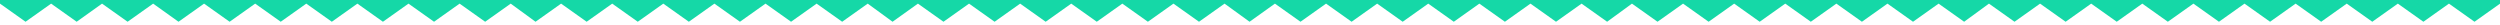<svg xmlns="http://www.w3.org/2000/svg" viewBox="0 0 1379.5 14" style="enable-background:new 0 0 1379.5 14" xml:space="preserve"><path d="M1393.1 0H-29.7l1.6 2 14 10L0 2l14.1 10L28.2 2l14.1 10 14-10 14.1 10L84.5 2l14 10 14.1-10 14.1 10 14.1-10 14.1 10L169 2l14.1 10 14.1-10 14.1 10 14.1-10 14.1 10 14.1-10 14.1 10 14.1-10 13.7 10 14.1-10 14.1 10 14.1-10 14.1 10L366 2l14.1 10 14.1-10 14.1 10 14.1-10 14.1 10 14.1-10 14.1 10 14.1-10 13.7 10 14-10 14.1 10 14.1-10 14.1 10 14.1-10L577 12l14.1-10 14.1 10 14.1-10 14.1 10 14.1-10 14.1 10 14.1-10 13.8 10 14-10 14.1 10 14.1-10 14.1 10 14.1-10L774 12l14.1-10 14.1 10 14.1-10 14.1 10 14.1-10 14.1 10 14.1-10 14.1 10 13.7-10 14.1 10 14.1-10 14.1 10 14.1-10L971 12l14.1-10 14.1 10 14.1-10 14.1 10 14.1-10 14.1 10 14.1-10 14.1 10 13.7-10 14.1 10 14.1-10 14.1 10 14.1-10 14.1 10 14.1-10 14.1 10 14.1-10 14.1 10 14.1-10 14.1 10 14.1-10 14.1 10 14.1-10 14.1 10 14.1-10 14.1 10 14.1-10 14.1 10 14.1-10 14.1 10V0h-.5z" style="fill:#15d8a7"/></svg>